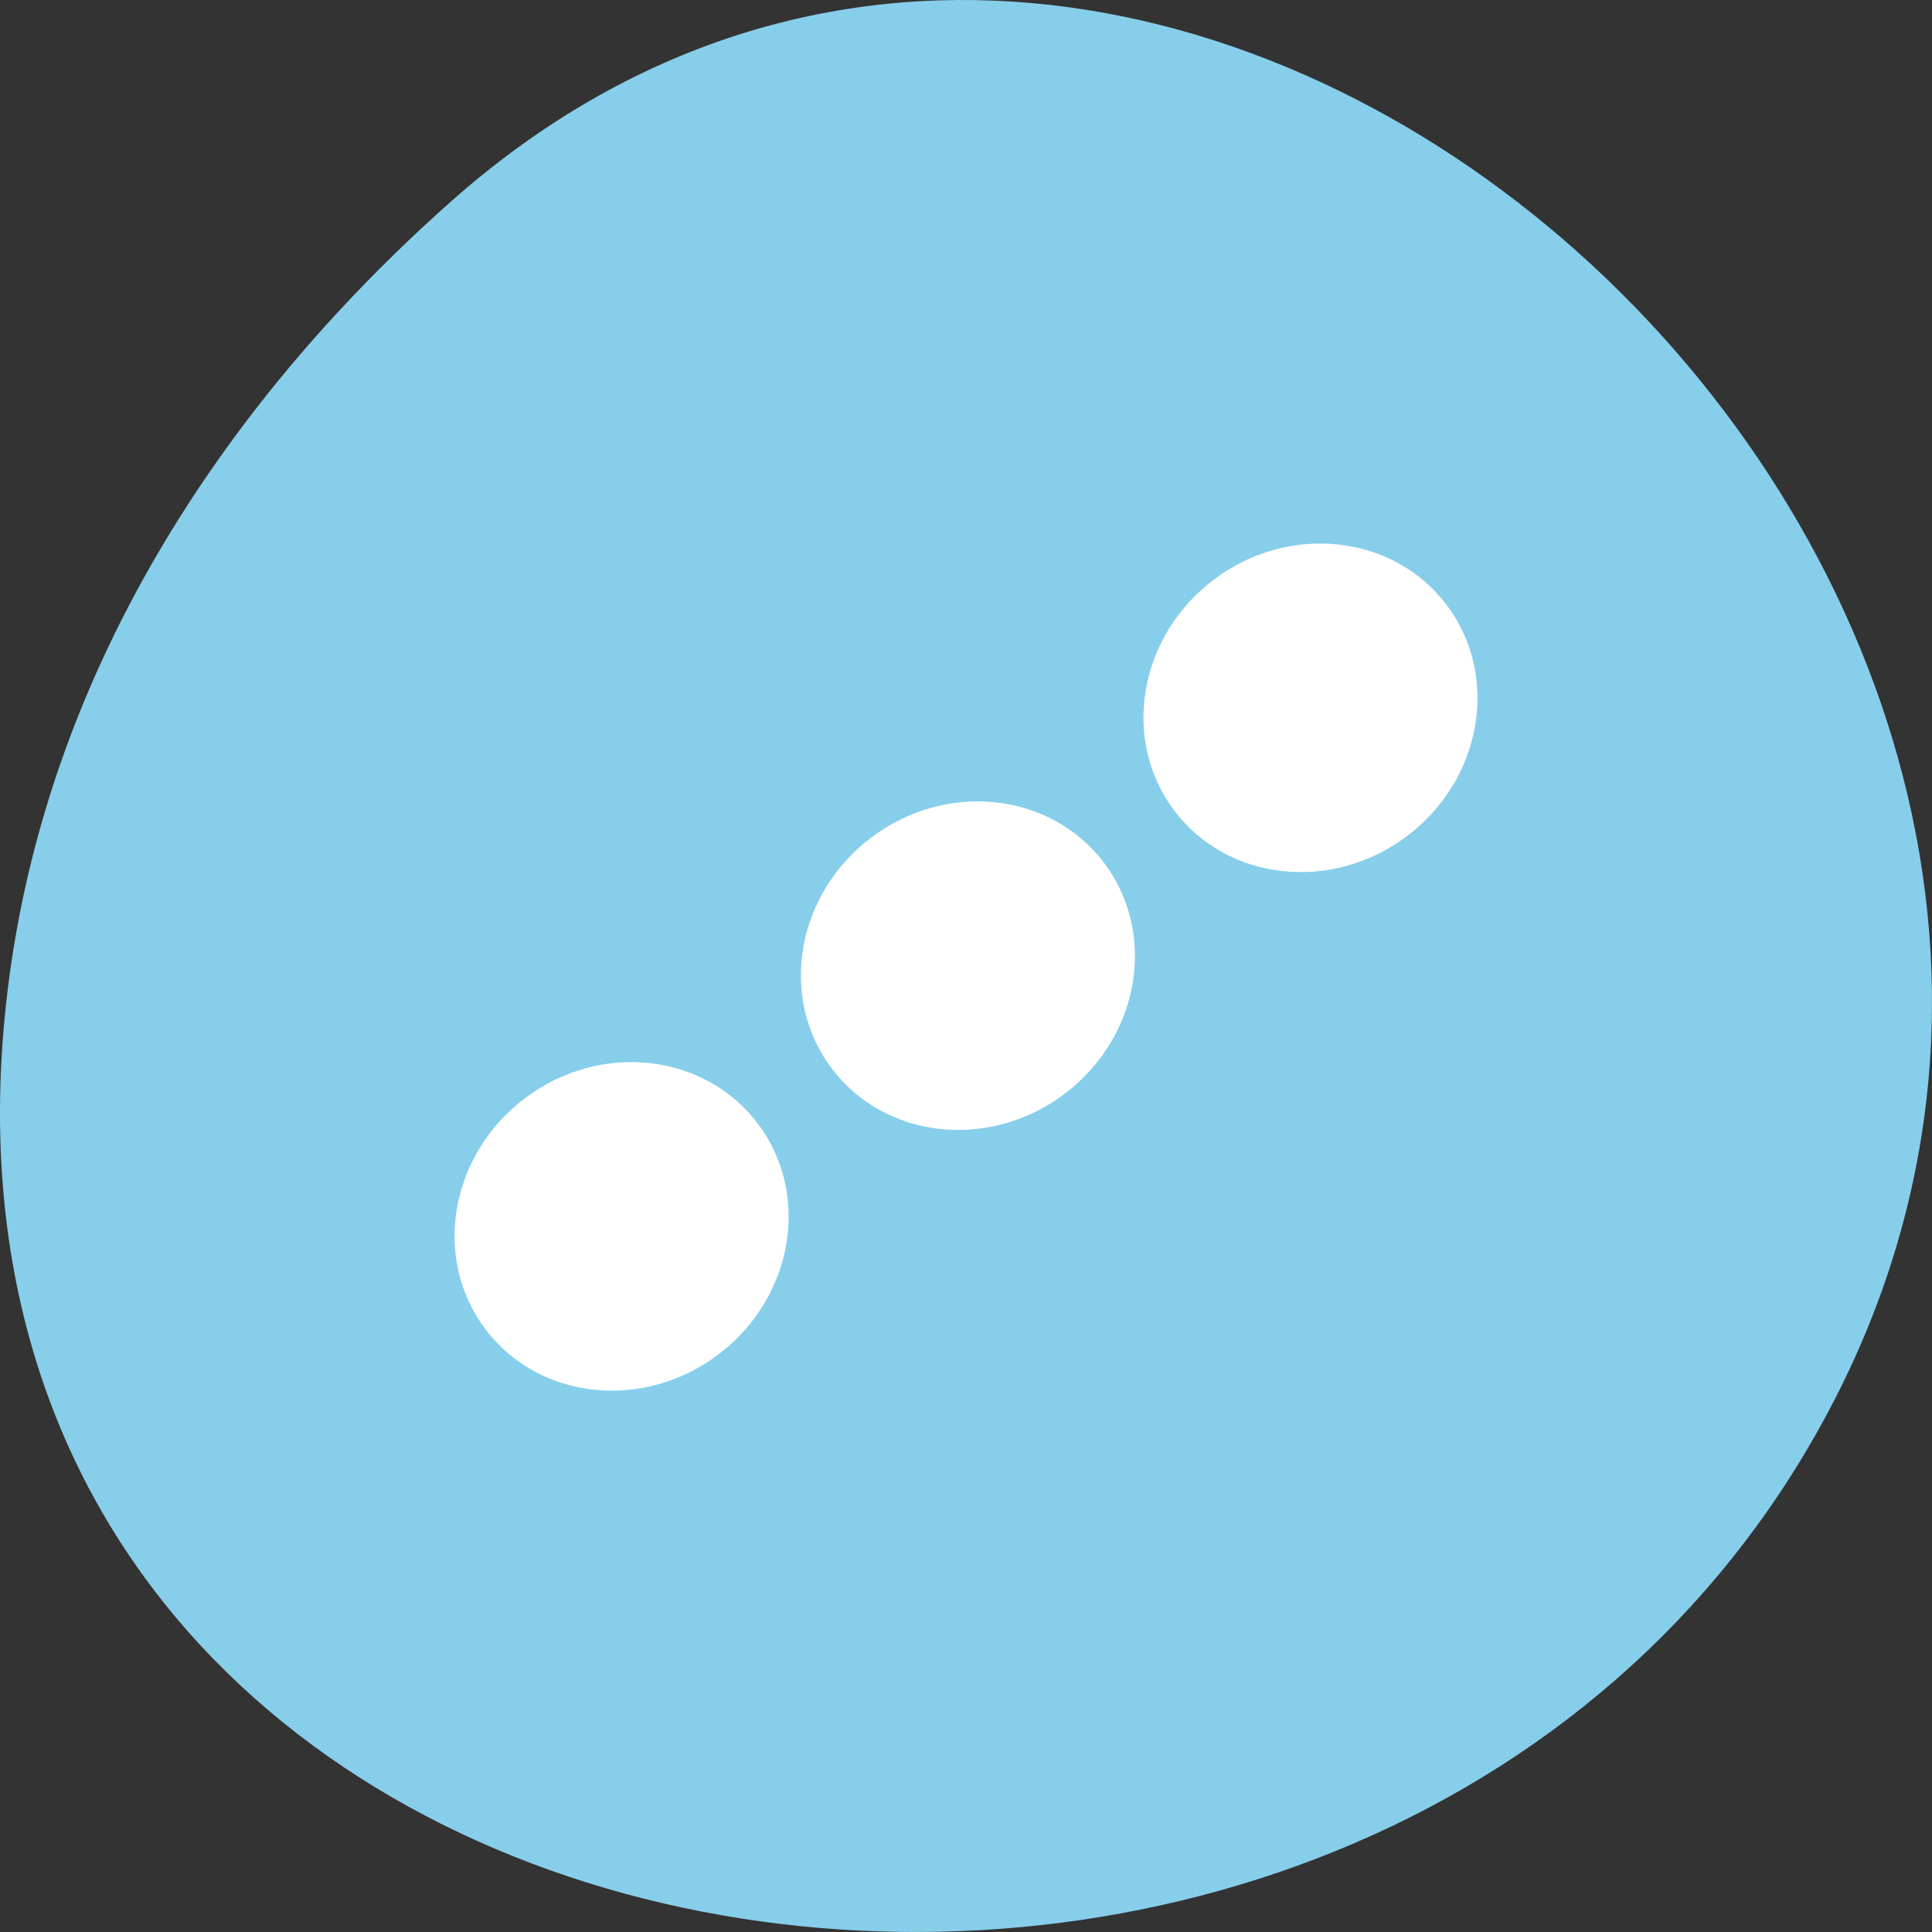 <?xml version="1.0" encoding="UTF-8" standalone="no"?>
<!-- Created with Inkscape (http://www.inkscape.org/) -->

<svg
   xmlns:dc="http://purl.org/dc/elements/1.1/"
   xmlns:cc="http://creativecommons.org/ns#"
   xmlns:rdf="http://www.w3.org/1999/02/22-rdf-syntax-ns#"
   xmlns:svg="http://www.w3.org/2000/svg"
   xmlns="http://www.w3.org/2000/svg"
   xmlns:xlink="http://www.w3.org/1999/xlink"
   xmlns:sodipodi="http://sodipodi.sourceforge.net/DTD/sodipodi-0.dtd"
   xmlns:inkscape="http://www.inkscape.org/namespaces/inkscape"
   width="256"
   height="256"
   id="svg10914"
   version="1.1"
   inkscape:version="0.48.4 r9939"
   sodipodi:docname="chronometer.svg">
  <rect width="100%" height="100%" fill="#333333" stroke="none"/>
  <defs
     id="defs10916">
    <radialGradient
       inkscape:collect="always"
       xlink:href="#linearGradient9879-4"
       id="radialGradient220922"
       gradientUnits="userSpaceOnUse"
       gradientTransform="matrix(1,0,0,1.128,0,-15.593)"
       cx="-170.872"
       cy="127.751"
       fx="-170.872"
       fy="127.751"
       r="12.5" />
    <linearGradient
       inkscape:collect="always"
       id="linearGradient9879-4">
      <stop
         style="stop-color:#ffffff;stop-opacity:1"
         offset="0"
         id="stop9881-6" />
      <stop
         style="stop-color:#e4e4e1;stop-opacity:1"
         offset="1"
         id="stop9883-2" />
    </linearGradient>
    <path
       fill="#fff"
       fill-rule="evenodd"
       d="m293.81 491.89c0 28.02-22.716 50.738-50.738 50.738-28.02 0-50.738-22.716-50.738-50.738 0-28.02 22.716-50.738 50.738-50.738 28.02 0 50.738 22.716 50.738 50.738"
       id="0" />
  </defs>
  <sodipodi:namedview
     id="base"
     pagecolor="#ffffff"
     bordercolor="#666666"
     borderopacity="1.0"
     inkscape:pageopacity="0.0"
     inkscape:pageshadow="2"
     inkscape:zoom="0.7"
     inkscape:cx="95.034205"
     inkscape:cy="150.58285"
     inkscape:document-units="px"
     inkscape:current-layer="layer1"
     showgrid="false"
     inkscape:showpageshadow="false"
     inkscape:snap-page="true"
     inkscape:snap-bbox="true"
     inkscape:window-width="688"
     inkscape:window-height="457"
     inkscape:window-x="453"
     inkscape:window-y="514"
     inkscape:window-maximized="0"
     inkscape:object-nodes="true"
     inkscape:bbox-nodes="true"
     inkscape:bbox-paths="true"
     inkscape:snap-midpoints="true"
     inkscape:snap-object-midpoints="true"
     inkscape:snap-global="false" />
  <g
     inkscape:label="Layer 1"
     inkscape:groupmode="layer"
     id="layer1"
     transform="translate(0,-796.362)">
    <path
       style="color:#000000;fill:#87ceeb;fill-opacity:1;fill-rule:nonzero;stroke:none;stroke-width:4;marker:none;visibility:visible;display:inline;overflow:visible;enable-background:accumulate"
       d="m 59.778,823.045 c 95.236,-84.455 241.785,48.767 182.534,160.273 -59.906,112.739 -258.162,82.694 -241.298,-55.767 5.018,-41.201 27.695,-76.954 58.764,-104.506 z"
       id="path32622-5"
       inkscape:connector-curvature="0"
       sodipodi:nodetypes="ssss" />
  </g>
  <g
     transform="matrix(0.356,-0.268,0.252,0.335,-136.768,51.373)"
     id="g7"
     inkscape:transform-center-x="-14.285714"
     inkscape:transform-center-y="14.285714">
    <g
       transform="translate(-1750.5,0)"
       id="g9">
      <use
         x="0"
         y="0"
         width="1"
         height="1"
         transform="translate(1750.5,34.3)"
         xlink:href="#0"
         id="use17" />
      <use
         x="0"
         y="0"
         width="1"
         height="1"
         transform="translate(1879.4,34.3)"
         xlink:href="#0"
         id="use19" />
      <use
         x="0"
         y="0"
         width="1"
         height="1"
         transform="translate(2006.9,34.3)"
         xlink:href="#0"
         id="use21" />
    </g>
    <g
       id="g23"
       style="fill-rule:evenodd" />
  </g>
</svg>
